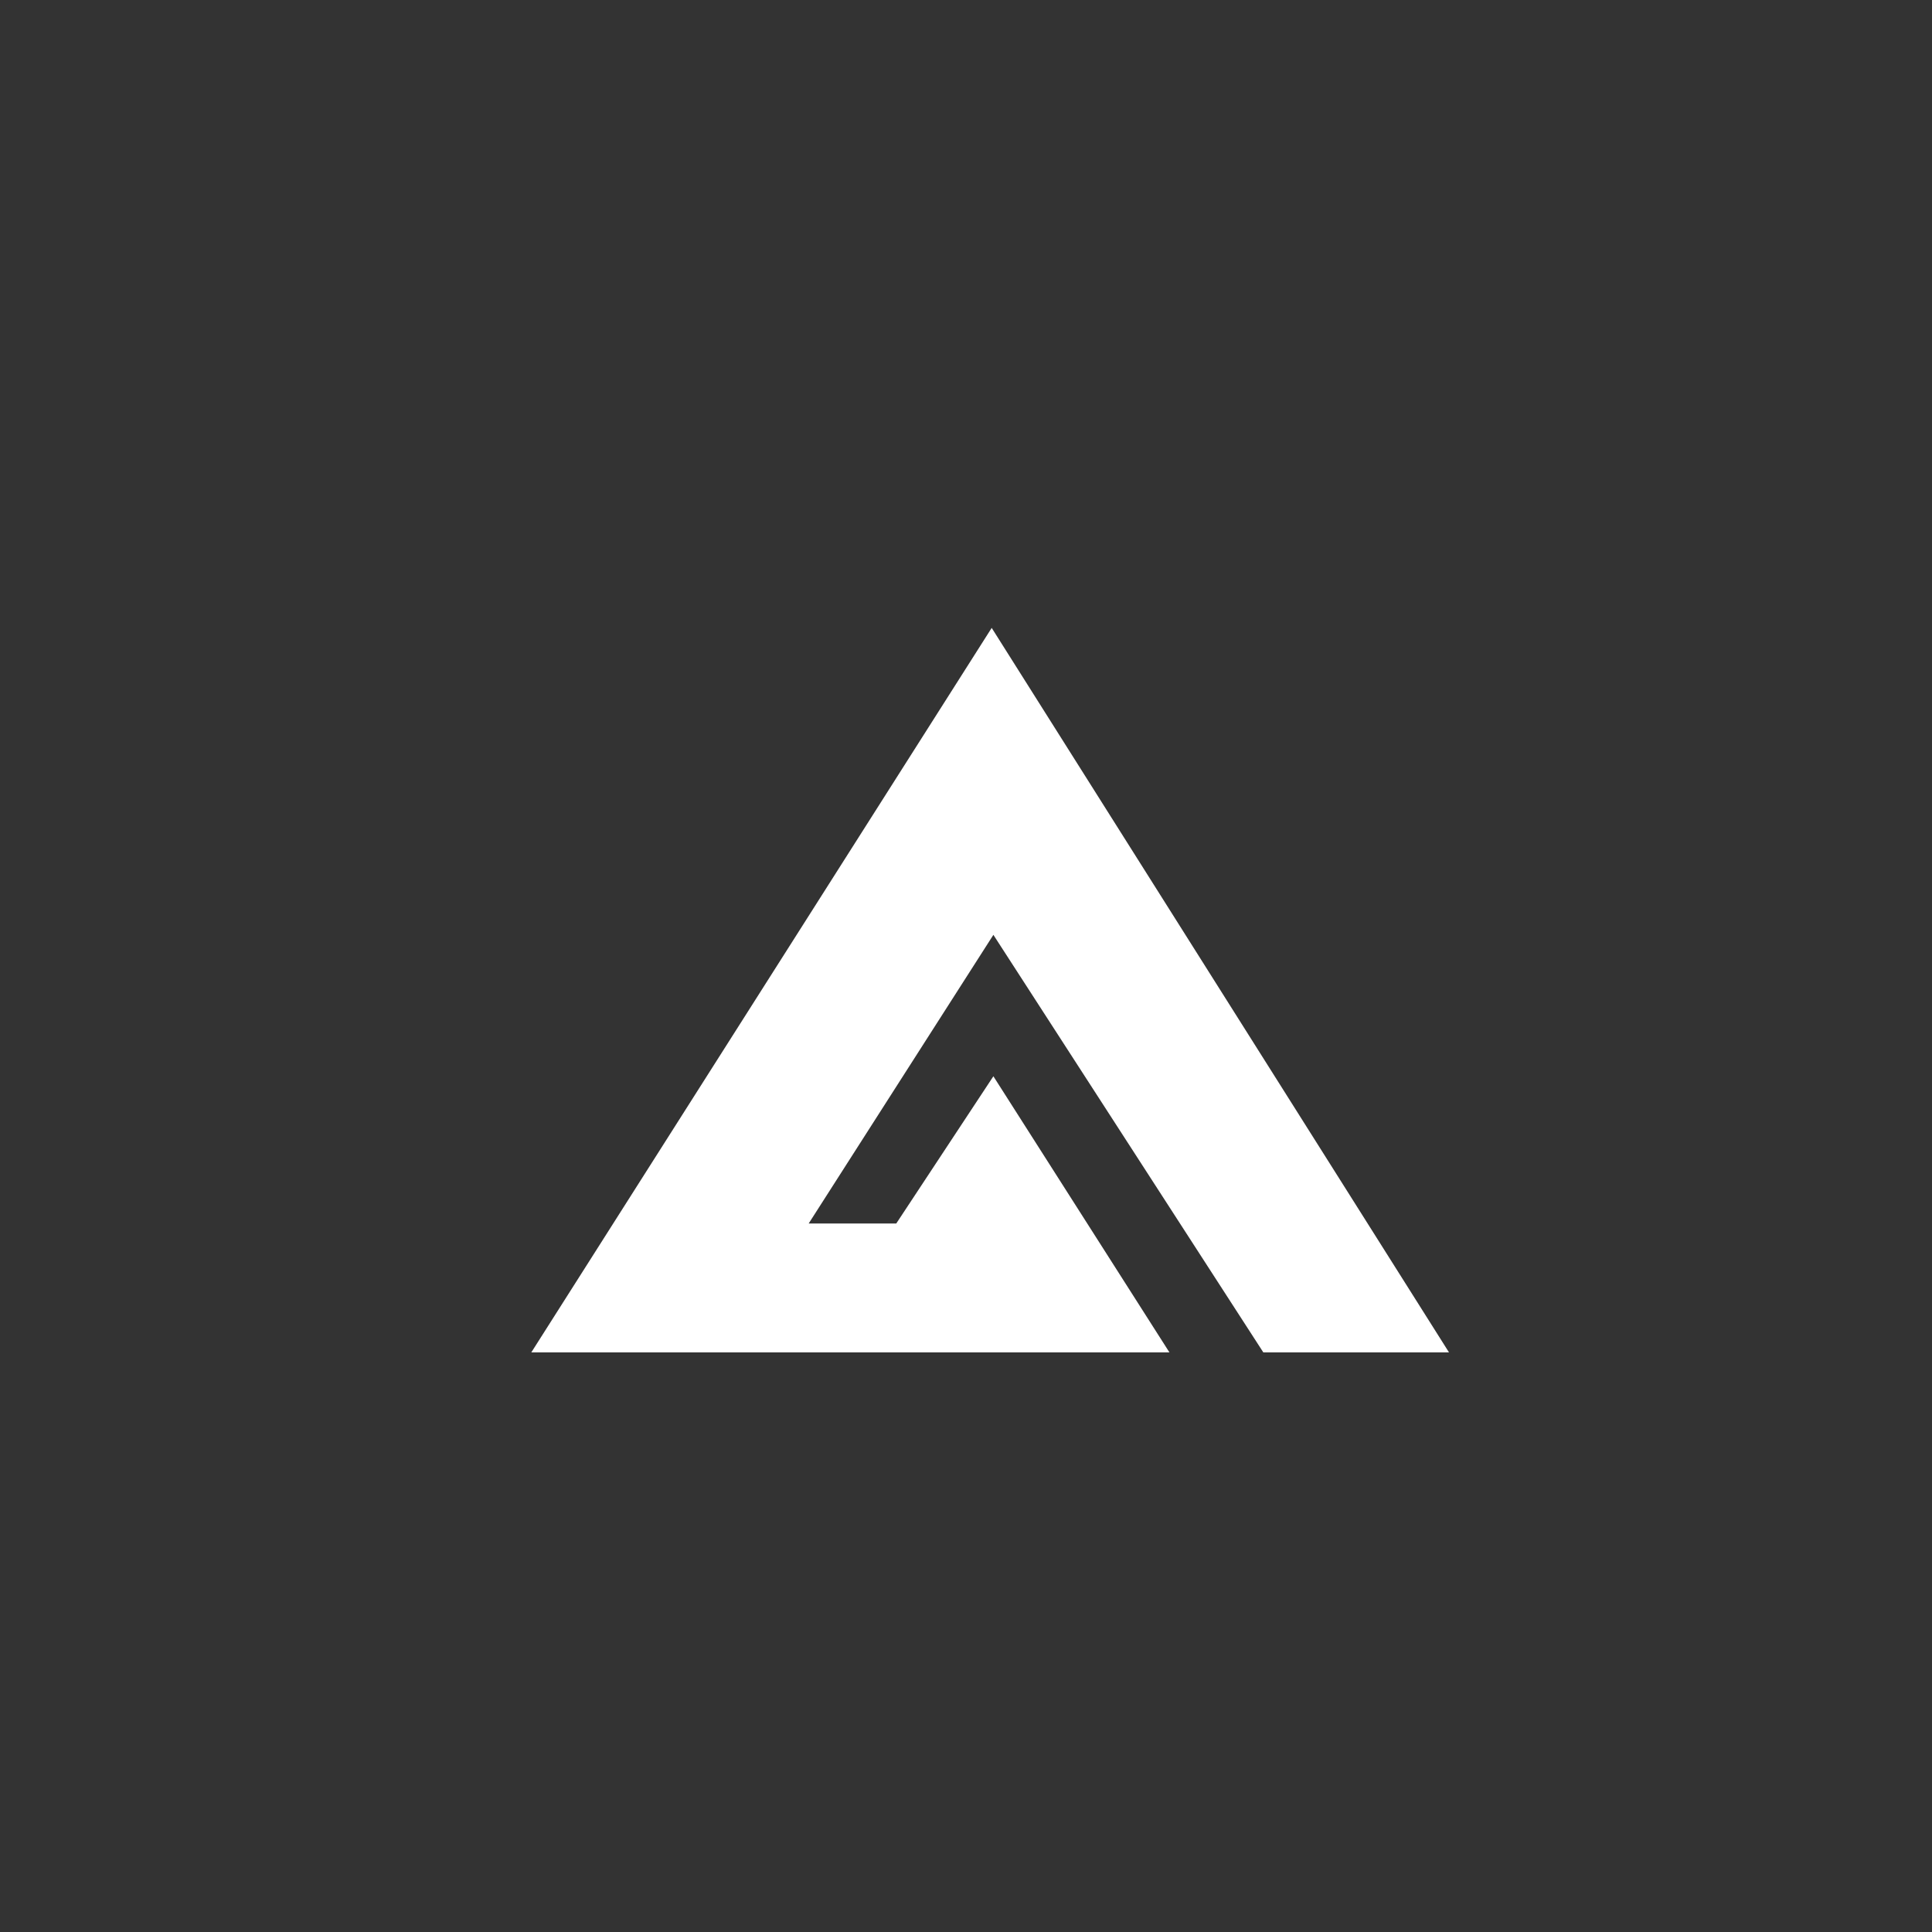 <svg width="40" height="40" viewBox="0 0 40 40" fill="none" xmlns="http://www.w3.org/2000/svg"><rect x="0" y="0" width="40" height="40" fill="#333333" stroke="none"/><path d="M18.557 25.33l2.01-3.047L24.212 28H11l9.532-15L30 28h-3.844l-5.589-8.645-3.824 5.976h1.814z" fill="#fff"/></svg>